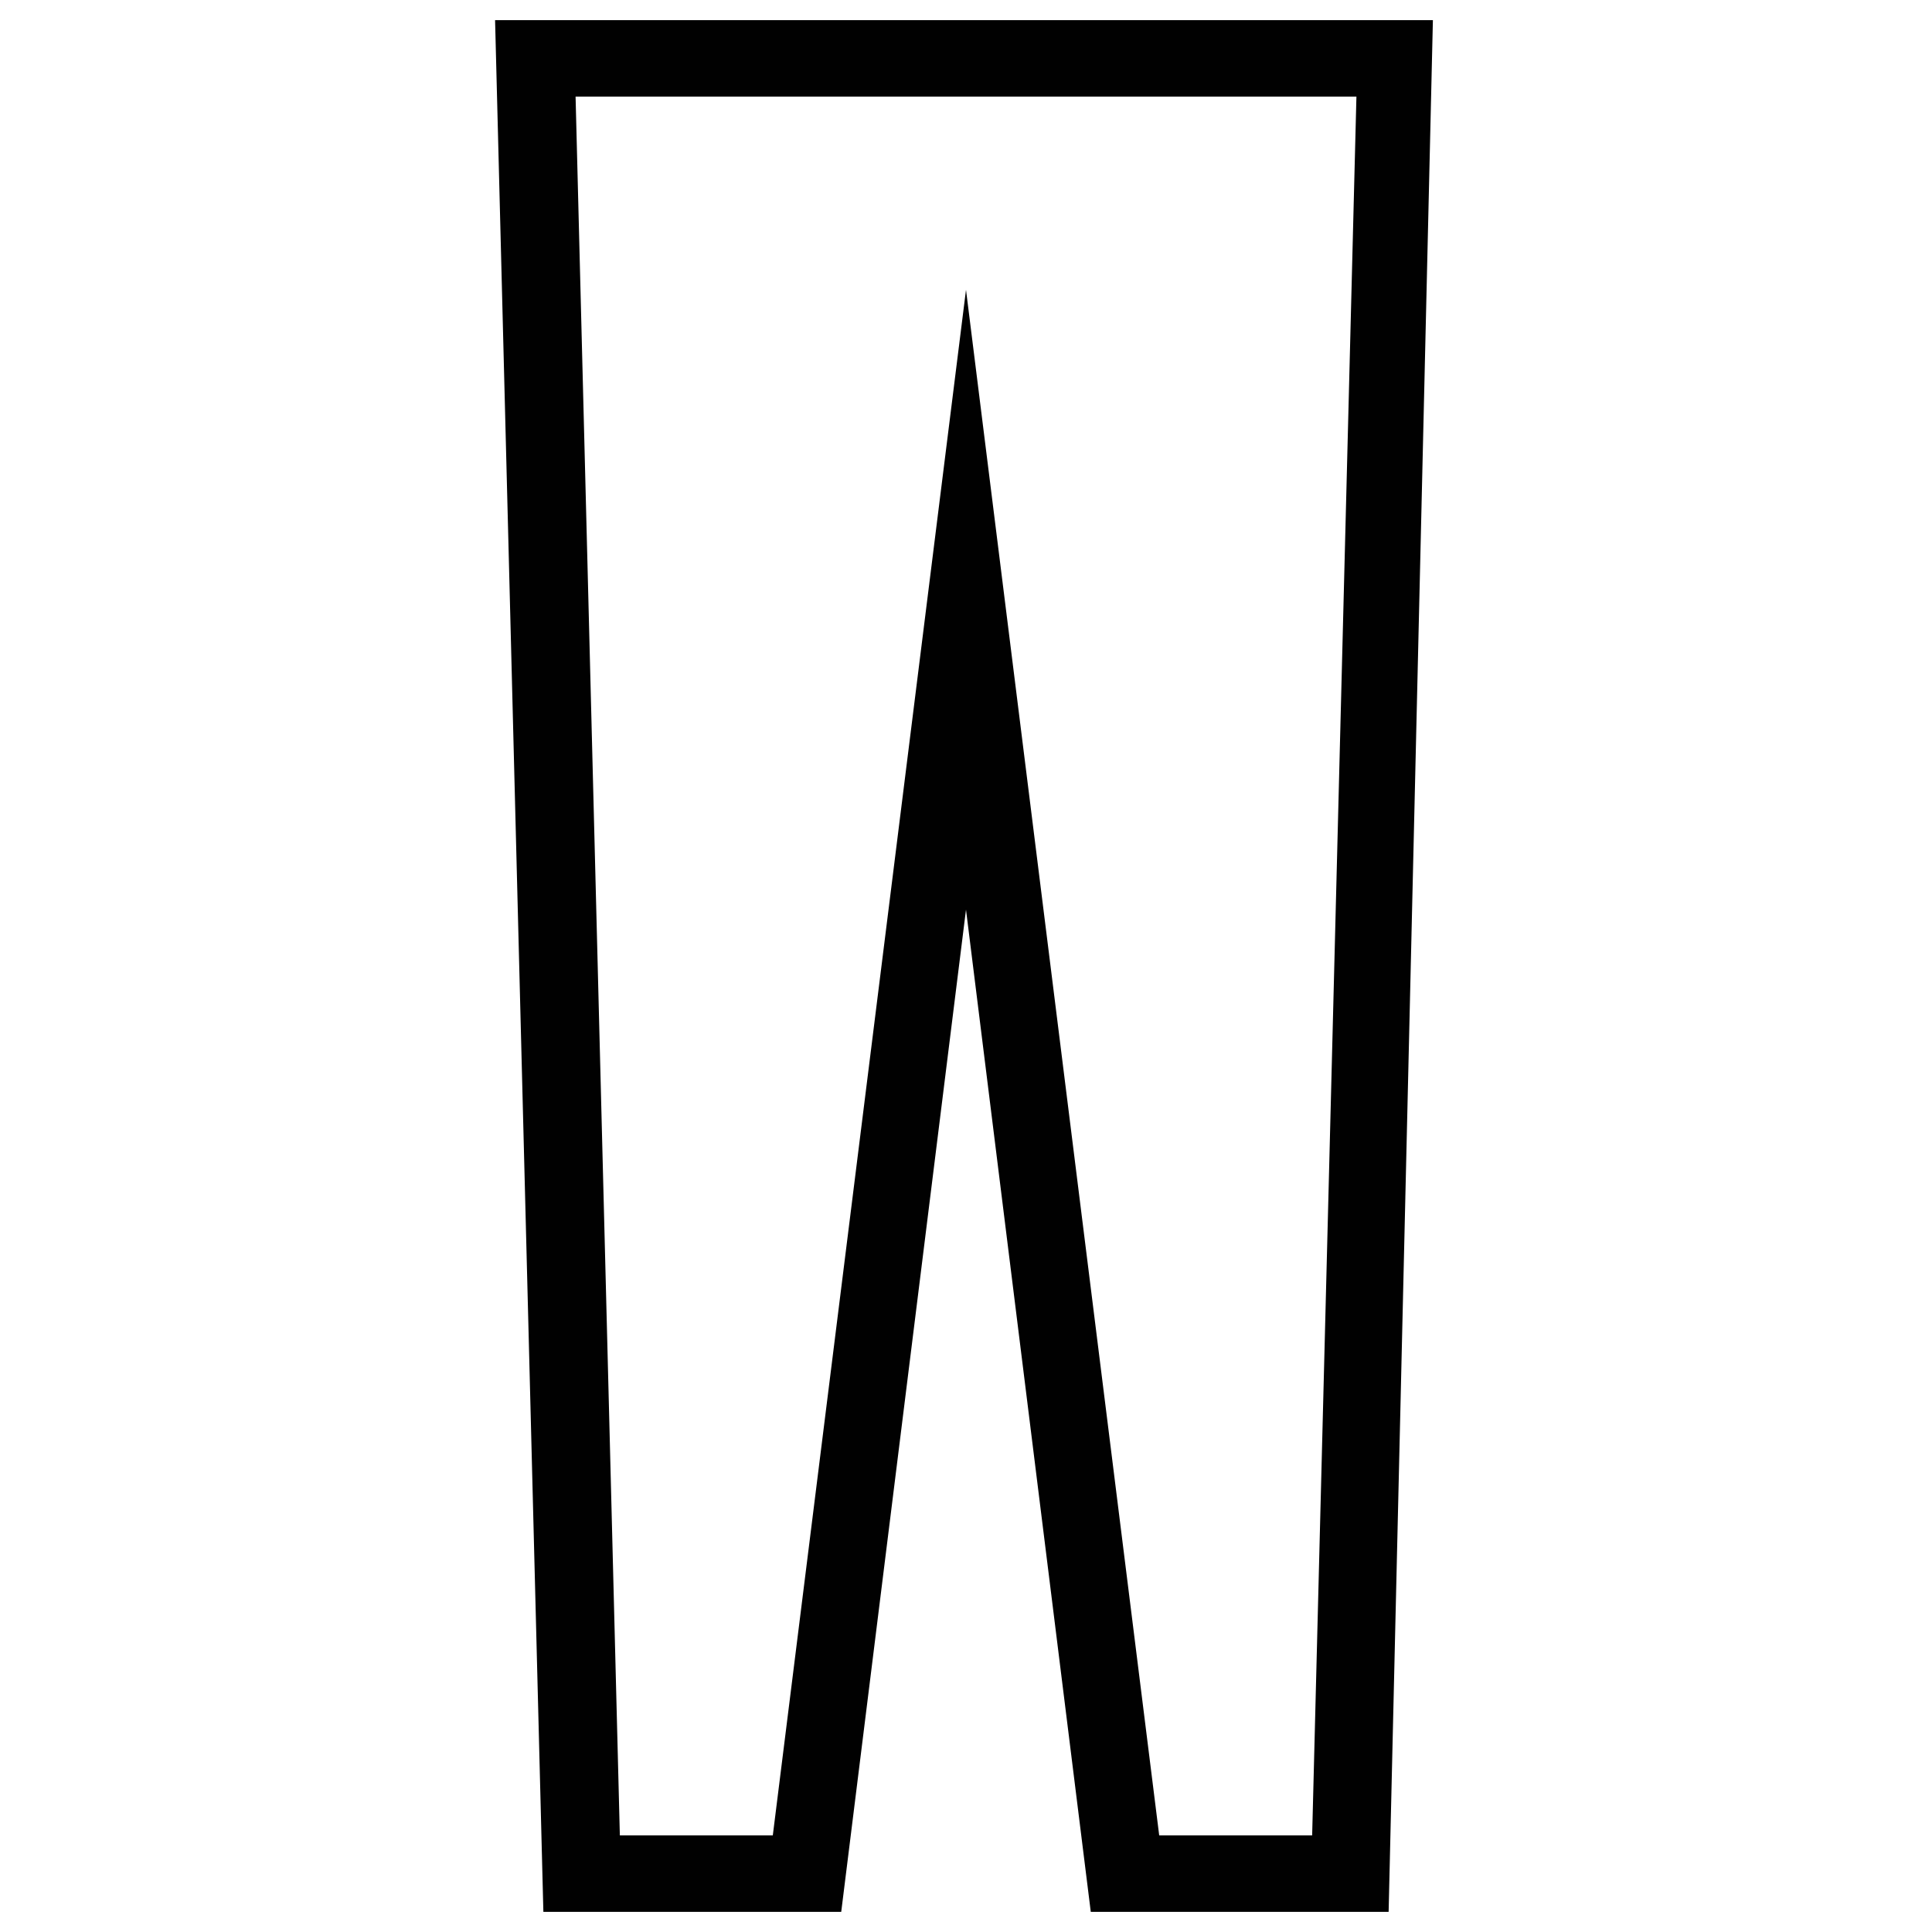 <?xml version="1.0" encoding="utf-8"?>
<!-- Generator: Adobe Illustrator 18.1.1, SVG Export Plug-In . SVG Version: 6.00 Build 0)  -->
<svg version="1.1" id="Layer_1" xmlns="http://www.w3.org/2000/svg" xmlns:xlink="http://www.w3.org/1999/xlink" x="0px" y="0px"
	 viewBox="0 0 48 48" enable-background="new 0 0 48 48" xml:space="preserve">
<g>
	<path fill="#010101" d="M34.5,47.5h-7.4L24,22.6l-3.1,24.9h-7.4l-1.2-47h23.3L34.5,47.5z M28.8,45.6h3.8l1.1-43.2H14.3l1.1,43.2
		h3.8L24,7.2L28.8,45.6z"/>
</g>
</svg>
